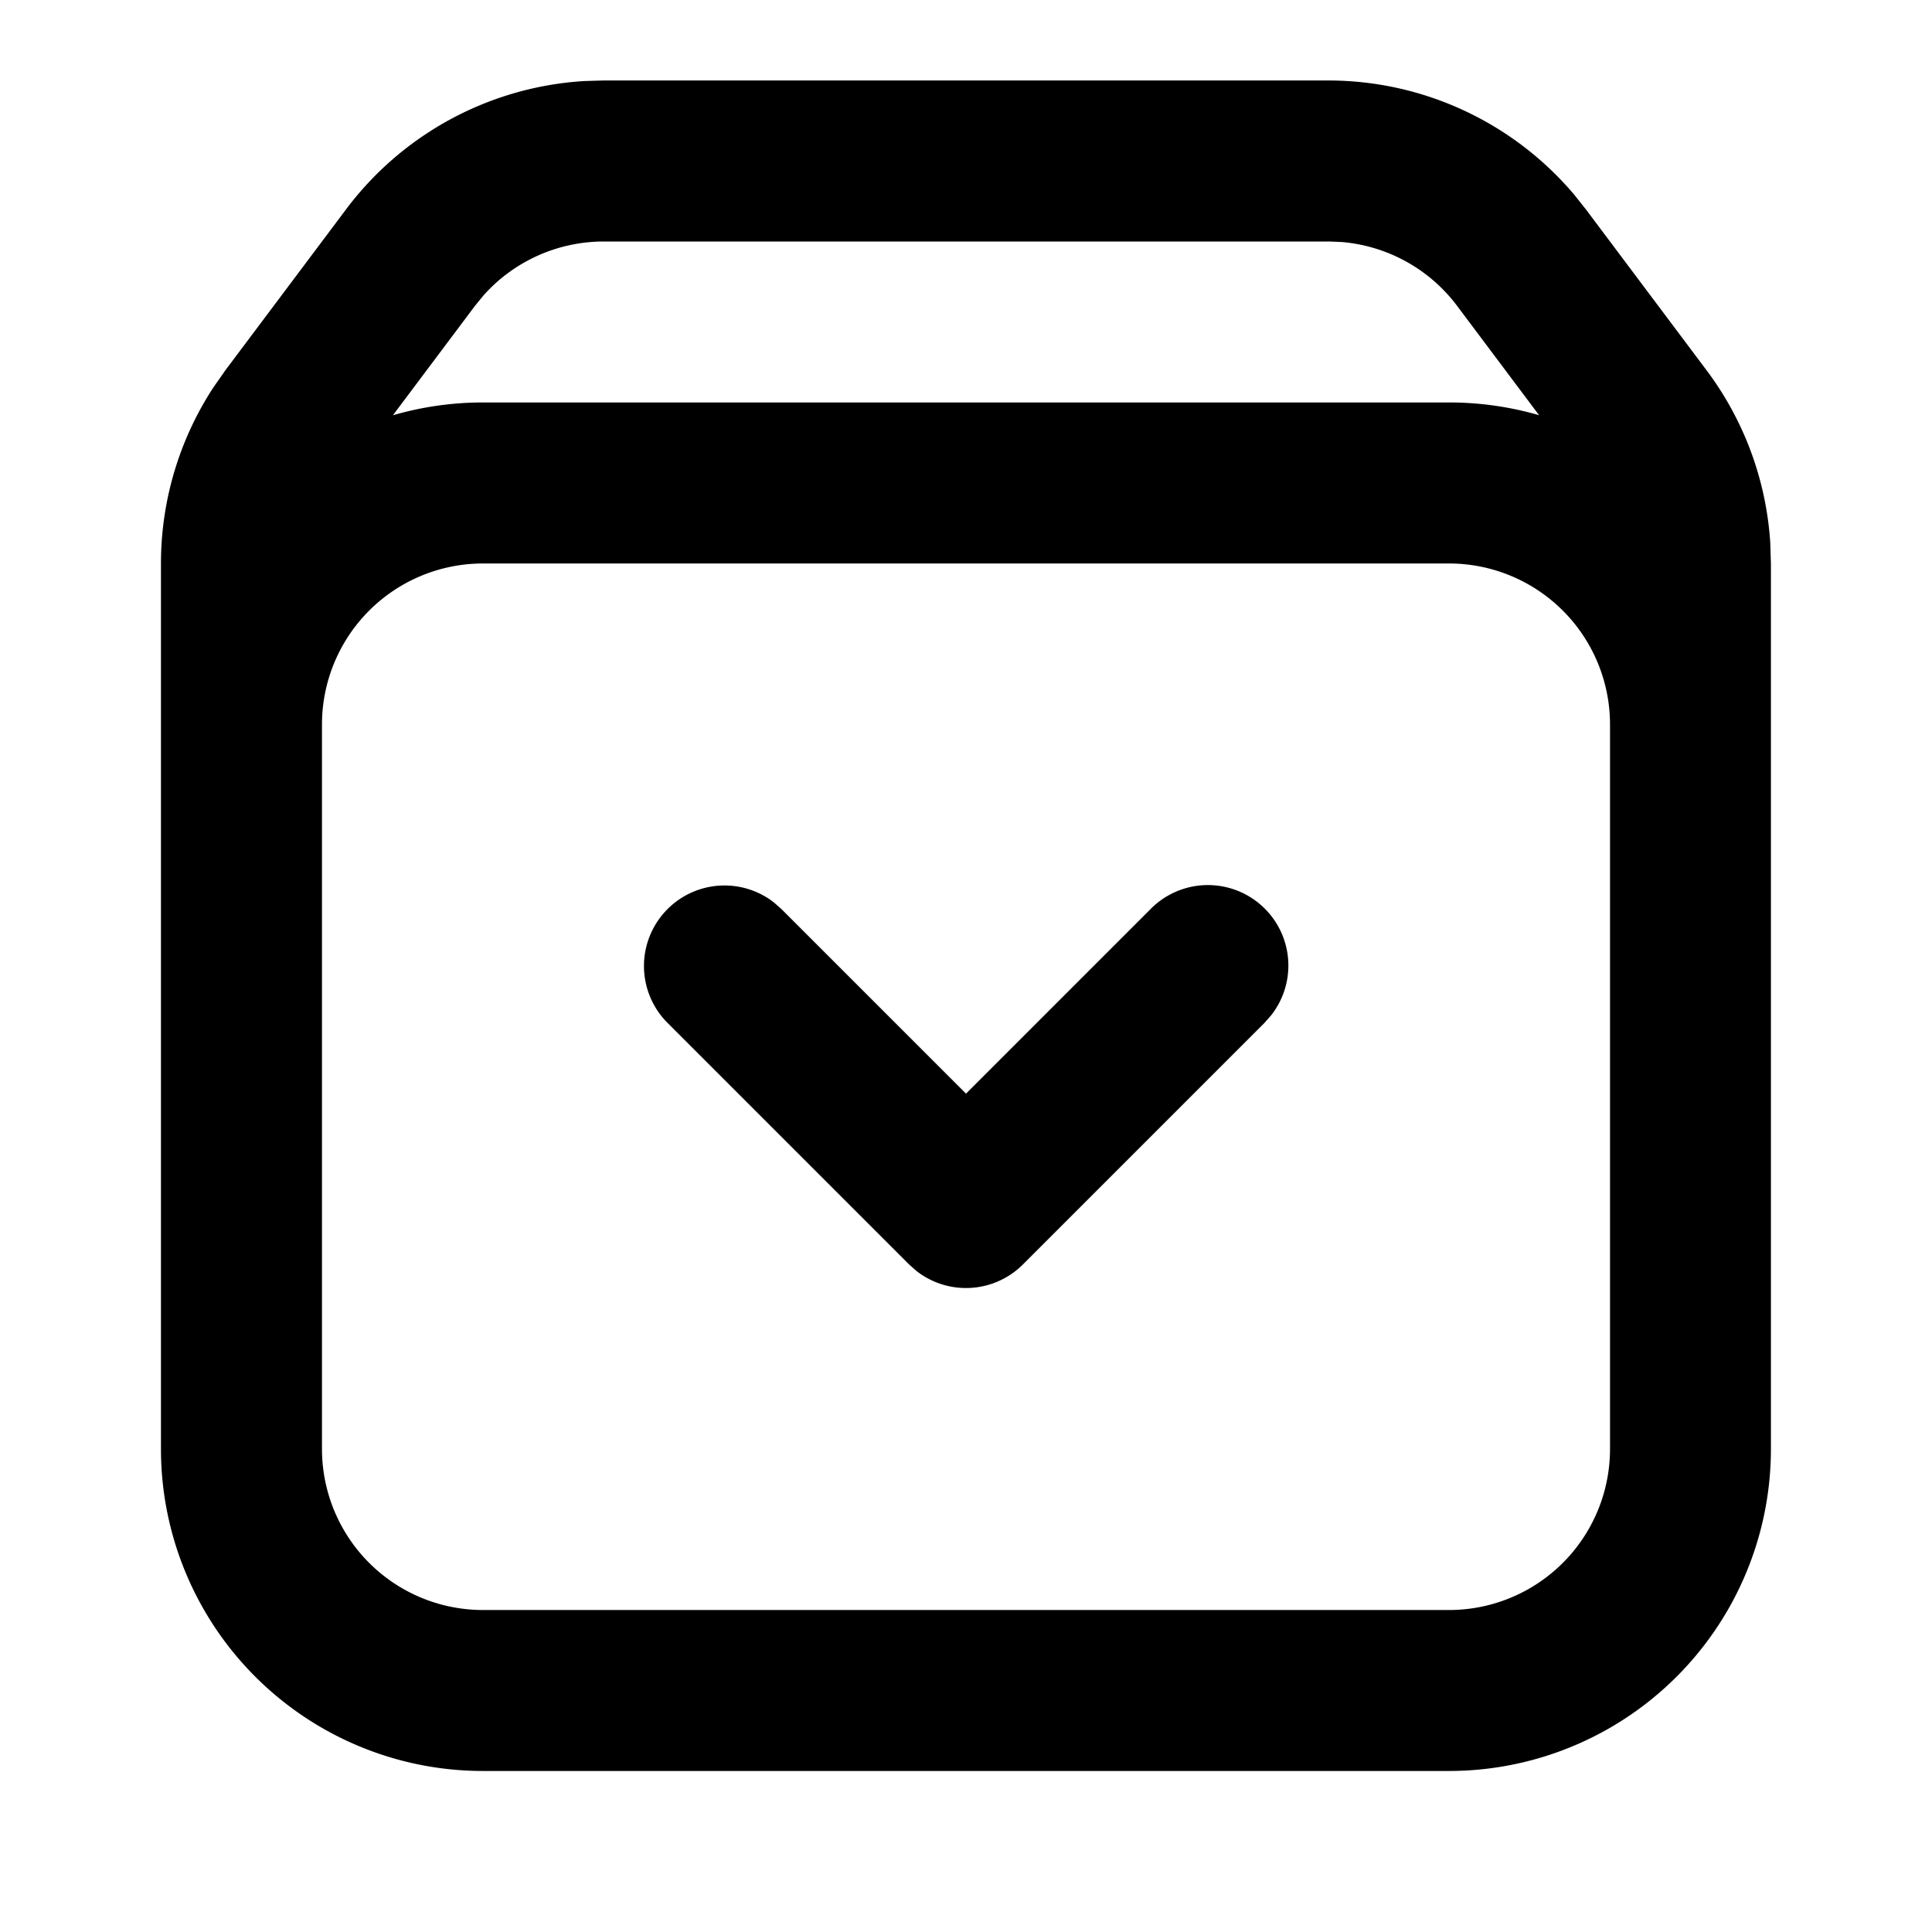 <svg xmlns="http://www.w3.org/2000/svg" width="32" height="32"><path d="M10 1.333h12c1.574 0 3.061.695 4.071 1.888l.195.245 2 2.667a5.326 5.326 0 0 1 1.055 2.855l.011.345V24a5.333 5.333 0 0 1-5.333 5.333h-16A5.333 5.333 0 0 1 2.666 24V9.333c0-1.039.303-2.052.869-2.917l.198-.283 2-2.667a5.334 5.334 0 0 1 3.953-2.124l.313-.009zm14 8H8A2.667 2.667 0 0 0 5.333 12v12A2.667 2.667 0 0 0 8 26.667h16A2.667 2.667 0 0 0 26.667 24V12A2.667 2.667 0 0 0 24 9.333zm-12.943 5.724a1.333 1.333 0 0 1 1.76-.111l.126.111L16 18.114l3.057-3.057a1.333 1.333 0 0 1 1.997 1.76l-.111.126-4 4a1.333 1.333 0 0 1-1.76.111l-.126-.111-4-4a1.333 1.333 0 0 1 0-1.886zM22 4H10c-.763 0-1.486.327-1.989.89l-.144.176-1.359 1.812a5.334 5.334 0 0 1 1.493-.212h16a5.35 5.35 0 0 1 1.491.211l-1.358-1.811a2.668 2.668 0 0 0-1.906-1.057L22 3.999z"/></svg>